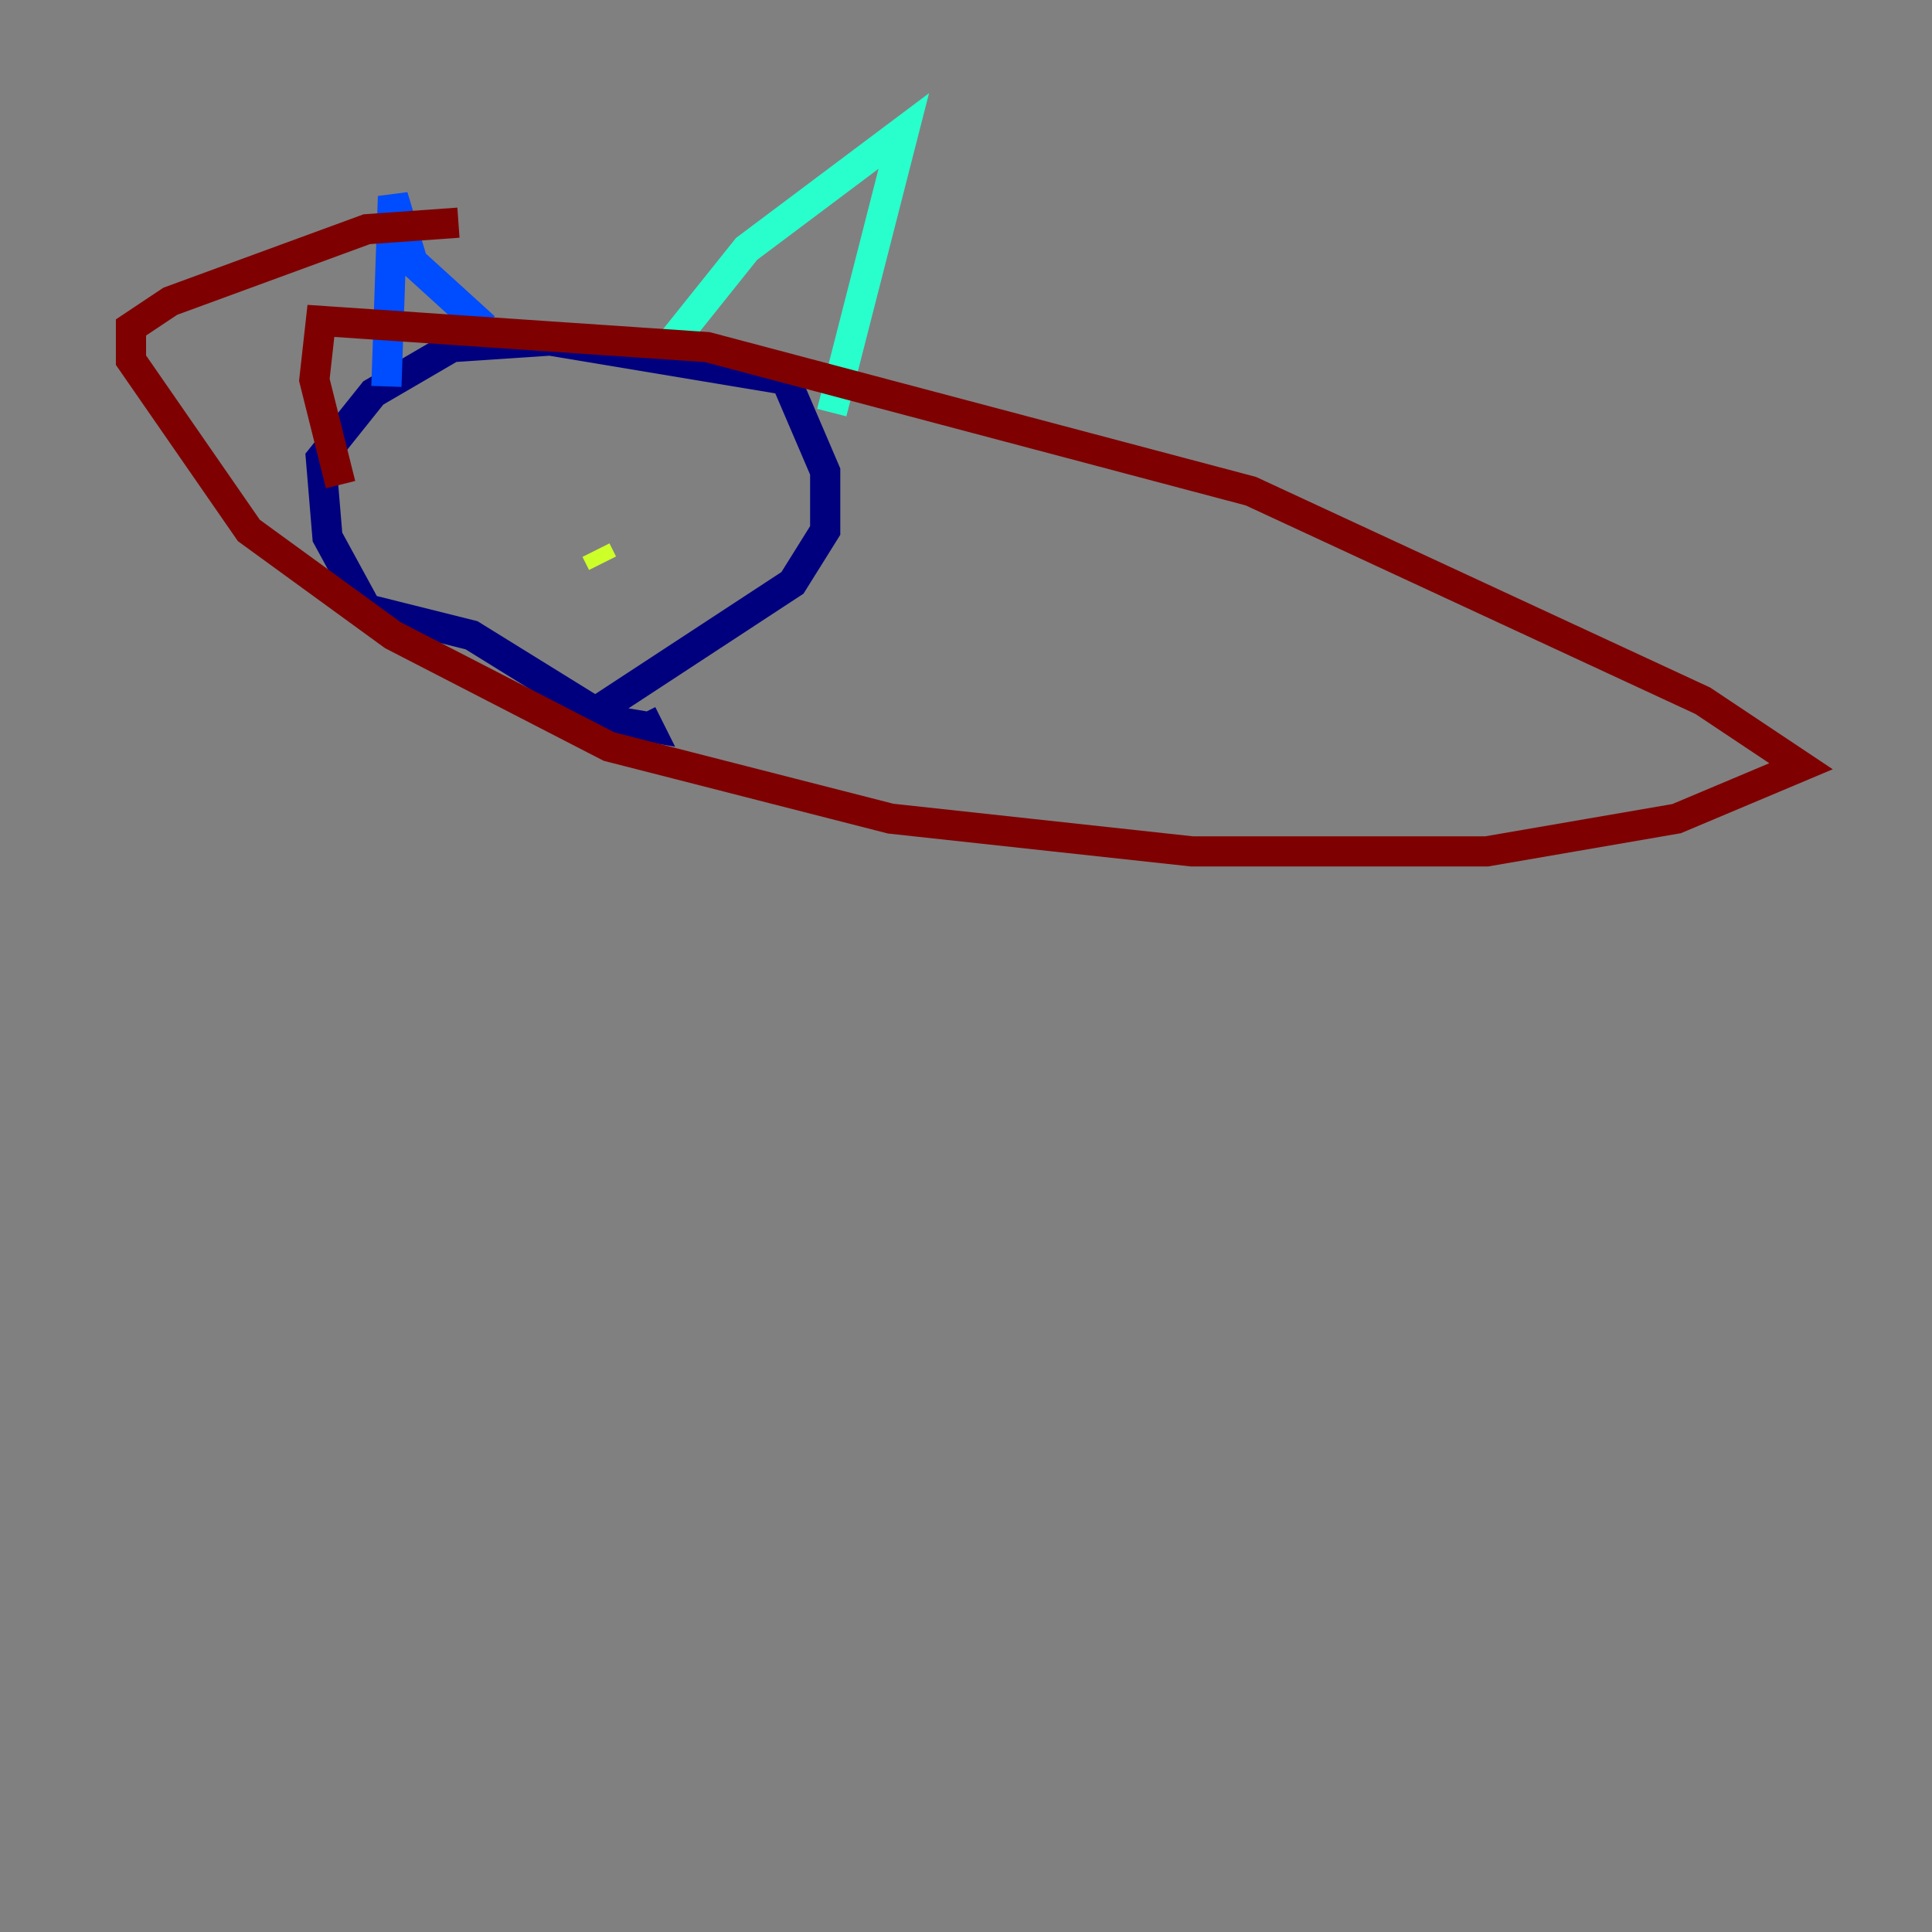 <?xml version="1.0" encoding="utf-8" ?>
<svg baseProfile="tiny" height="128" version="1.2" viewBox="0,0,128,128" width="128" xmlns="http://www.w3.org/2000/svg" xmlns:ev="http://www.w3.org/2001/xml-events" xmlns:xlink="http://www.w3.org/1999/xlink"><rect x="0" y="0" width="128" height="128" fill="#808080" stroke="none"/><defs /><polyline fill="none" points="39.919,46.861 52.502,38.617 54.671,35.146 54.671,31.241 52.068,25.166 36.447,22.563 29.939,22.997 24.732,26.034 21.261,30.373 21.695,35.58 24.298,40.352 31.241,42.088 40.352,47.729 42.956,48.163 42.522,47.295" stroke="#00007f" stroke-width="2" /><polyline fill="none" points="25.6,25.6 26.034,13.017 27.336,17.356 32.108,21.695" stroke="#004cff" stroke-width="2" /><polyline fill="none" points="44.258,22.997 49.464,16.488 59.878,8.678 55.105,27.336" stroke="#29ffcd" stroke-width="2" /><polyline fill="none" points="39.919,37.315 39.485,36.447" stroke="#cdff29" stroke-width="2" /><polyline fill="none" points="38.183,36.014 38.183,36.014" stroke="#ff6700" stroke-width="2" /><polyline fill="none" points="30.373,14.752 24.298,15.186 11.281,19.959 8.678,21.695 8.678,23.864 16.488,35.146 26.034,42.088 40.352,49.464 59.01,54.237 78.969,56.407 98.495,56.407 111.078,54.237 119.322,50.766 112.814,46.427 82.875,32.542 46.861,22.997 21.261,21.261 20.827,25.166 22.563,32.108" stroke="#7f0000" stroke-width="2" /></svg>